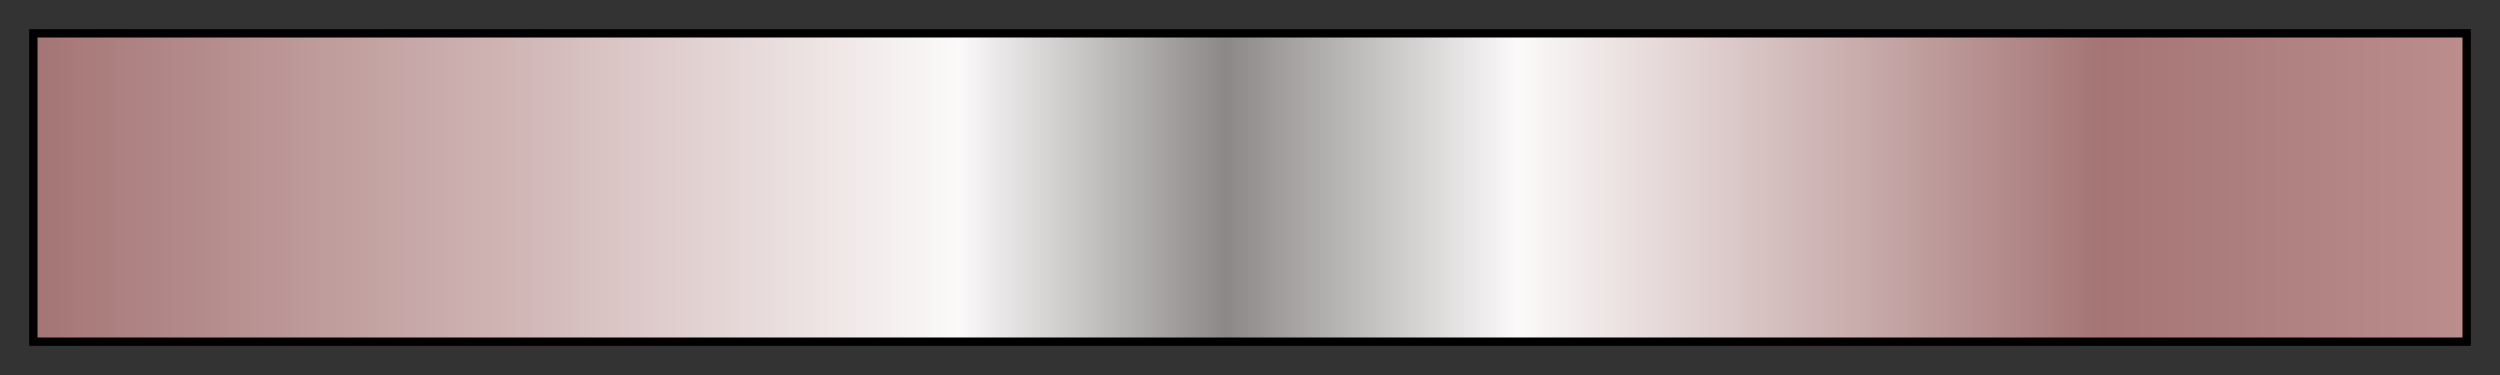 <?xml version="1.0" encoding="UTF-8"?>
<svg xmlns="http://www.w3.org/2000/svg" version="1.1" width="300px" height="45px" viewBox="0 0 300 45">
  <rect x="0" y="0" width="300" height="45" fill="#333333" stroke="none"/>
  <g>
    <defs>
      <linearGradient id="gr22_hult" gradientUnits="objectBoundingBox" spreadMethod="pad" x1="0%" x2="100%" y1="0%" y2="0%">
        <stop offset="0.00%" stop-color="rgb(165,117,117)" stop-opacity="1"/>
        <stop offset="18.99%" stop-color="rgb(207,179,179)" stop-opacity="1"/>
        <stop offset="37.99%" stop-color="rgb(251,249,249)" stop-opacity="1"/>
        <stop offset="49.00%" stop-color="rgb(140,136,136)" stop-opacity="1"/>
        <stop offset="61.01%" stop-color="rgb(251,249,249)" stop-opacity="1"/>
        <stop offset="85.01%" stop-color="rgb(165,117,117)" stop-opacity="1"/>
        <stop offset="100.00%" stop-color="rgb(187,141,141)" stop-opacity="1"/>
      </linearGradient>
    </defs>
    <rect fill="url(#gr22_hult)" x="4" y="4" width="292" height="37" stroke="black" stroke-width="1"/>
  </g>
</svg>
